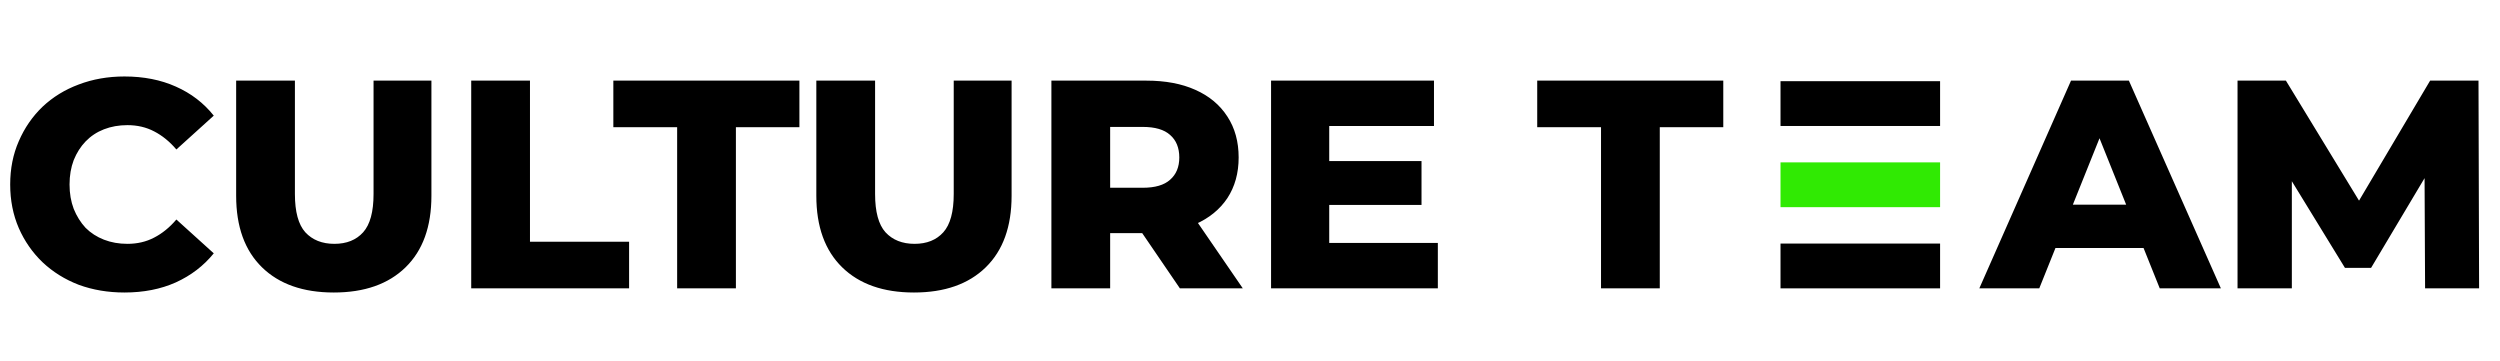 <svg width="893" height="129" viewBox="0 0 893 129" fill="none" xmlns="http://www.w3.org/2000/svg">
<path d="M44.451 104.484C38.586 104.484 33.144 103.565 28.127 101.728C23.18 99.82 18.87 97.135 15.195 93.672C11.591 90.209 8.764 86.146 6.715 81.482C4.666 76.747 3.641 71.553 3.641 65.9C3.641 60.247 4.666 55.088 6.715 50.424C8.764 45.689 11.591 41.591 15.195 38.128C18.87 34.665 23.18 32.015 28.127 30.178C33.144 28.27 38.586 27.316 44.451 27.316C51.306 27.316 57.418 28.517 62.789 30.92C68.23 33.323 72.753 36.785 76.357 41.308L63.001 53.392C60.598 50.565 57.948 48.41 55.051 46.926C52.224 45.442 49.044 44.7 45.511 44.7C42.472 44.7 39.681 45.195 37.137 46.184C34.593 47.173 32.402 48.622 30.565 50.53C28.798 52.367 27.385 54.593 26.325 57.208C25.336 59.823 24.841 62.72 24.841 65.9C24.841 69.08 25.336 71.977 26.325 74.592C27.385 77.207 28.798 79.468 30.565 81.376C32.402 83.213 34.593 84.627 37.137 85.616C39.681 86.605 42.472 87.1 45.511 87.1C49.044 87.1 52.224 86.358 55.051 84.874C57.948 83.39 60.598 81.235 63.001 78.408L76.357 90.492C72.753 94.944 68.23 98.407 62.789 100.88C57.418 103.283 51.306 104.484 44.451 104.484ZM119.228 104.484C108.275 104.484 99.724 101.481 93.576 95.474C87.428 89.467 84.354 80.952 84.354 69.928V28.8H105.342V69.292C105.342 75.652 106.579 80.21 109.052 82.966C111.596 85.722 115.059 87.1 119.44 87.1C123.822 87.1 127.249 85.722 129.722 82.966C132.196 80.21 133.432 75.652 133.432 69.292V28.8H154.102V69.928C154.102 80.952 151.028 89.467 144.88 95.474C138.732 101.481 130.182 104.484 119.228 104.484ZM168.32 103V28.8H189.308V86.358H224.712V103H168.32ZM241.876 103V45.442H219.086V28.8H285.548V45.442H262.864V103H241.876ZM326.467 104.484C315.513 104.484 306.963 101.481 300.815 95.474C294.667 89.467 291.593 80.952 291.593 69.928V28.8H312.581V69.292C312.581 75.652 313.817 80.21 316.291 82.966C318.835 85.722 322.297 87.1 326.679 87.1C331.06 87.1 334.487 85.722 336.961 82.966C339.434 80.21 340.671 75.652 340.671 69.292V28.8H361.341V69.928C361.341 80.952 358.267 89.467 352.119 95.474C345.971 101.481 337.42 104.484 326.467 104.484ZM375.559 103V28.8H409.479C416.263 28.8 422.093 29.895 426.969 32.086C431.915 34.277 435.731 37.457 438.417 41.626C441.102 45.725 442.445 50.601 442.445 56.254C442.445 61.837 441.102 66.677 438.417 70.776C435.731 74.804 431.915 77.913 426.969 80.104C422.093 82.224 416.263 83.284 409.479 83.284H387.219L396.547 74.486V103H375.559ZM421.457 103L403.013 75.97H425.379L443.929 103H421.457ZM396.547 76.712L387.219 67.066H408.207C412.588 67.066 415.839 66.112 417.959 64.204C420.149 62.296 421.245 59.646 421.245 56.254C421.245 52.791 420.149 50.106 417.959 48.198C415.839 46.29 412.588 45.336 408.207 45.336H387.219L396.547 35.69V76.712ZM473.316 57.526H507.766V73.214H473.316V57.526ZM474.8 86.782H513.596V103H454.024V28.8H512.218V45.018H474.8V86.782ZM571.884 103V45.442H549.094V28.8H615.556V45.442H592.872V103H571.884ZM707.014 103L739.768 28.8H760.438L793.298 103H771.462L745.81 39.082H754.078L728.426 103H707.014ZM724.928 88.584L730.334 73.108H766.586L771.992 88.584H724.928ZM799.248 103V28.8H816.526L847.266 79.256H838.15L868.042 28.8H885.32L885.532 103H866.24L866.028 58.162H869.314L846.948 95.686H837.62L814.618 58.162H818.646V103H799.248Z" fill="black"/>
<rect x="636" y="29" width="57" height="16" fill="black"/>
<rect x="636" y="58" width="57" height="16" fill="#30EA03"/>
<rect x="636" y="87" width="57" height="16" fill="black"/>
</svg>
